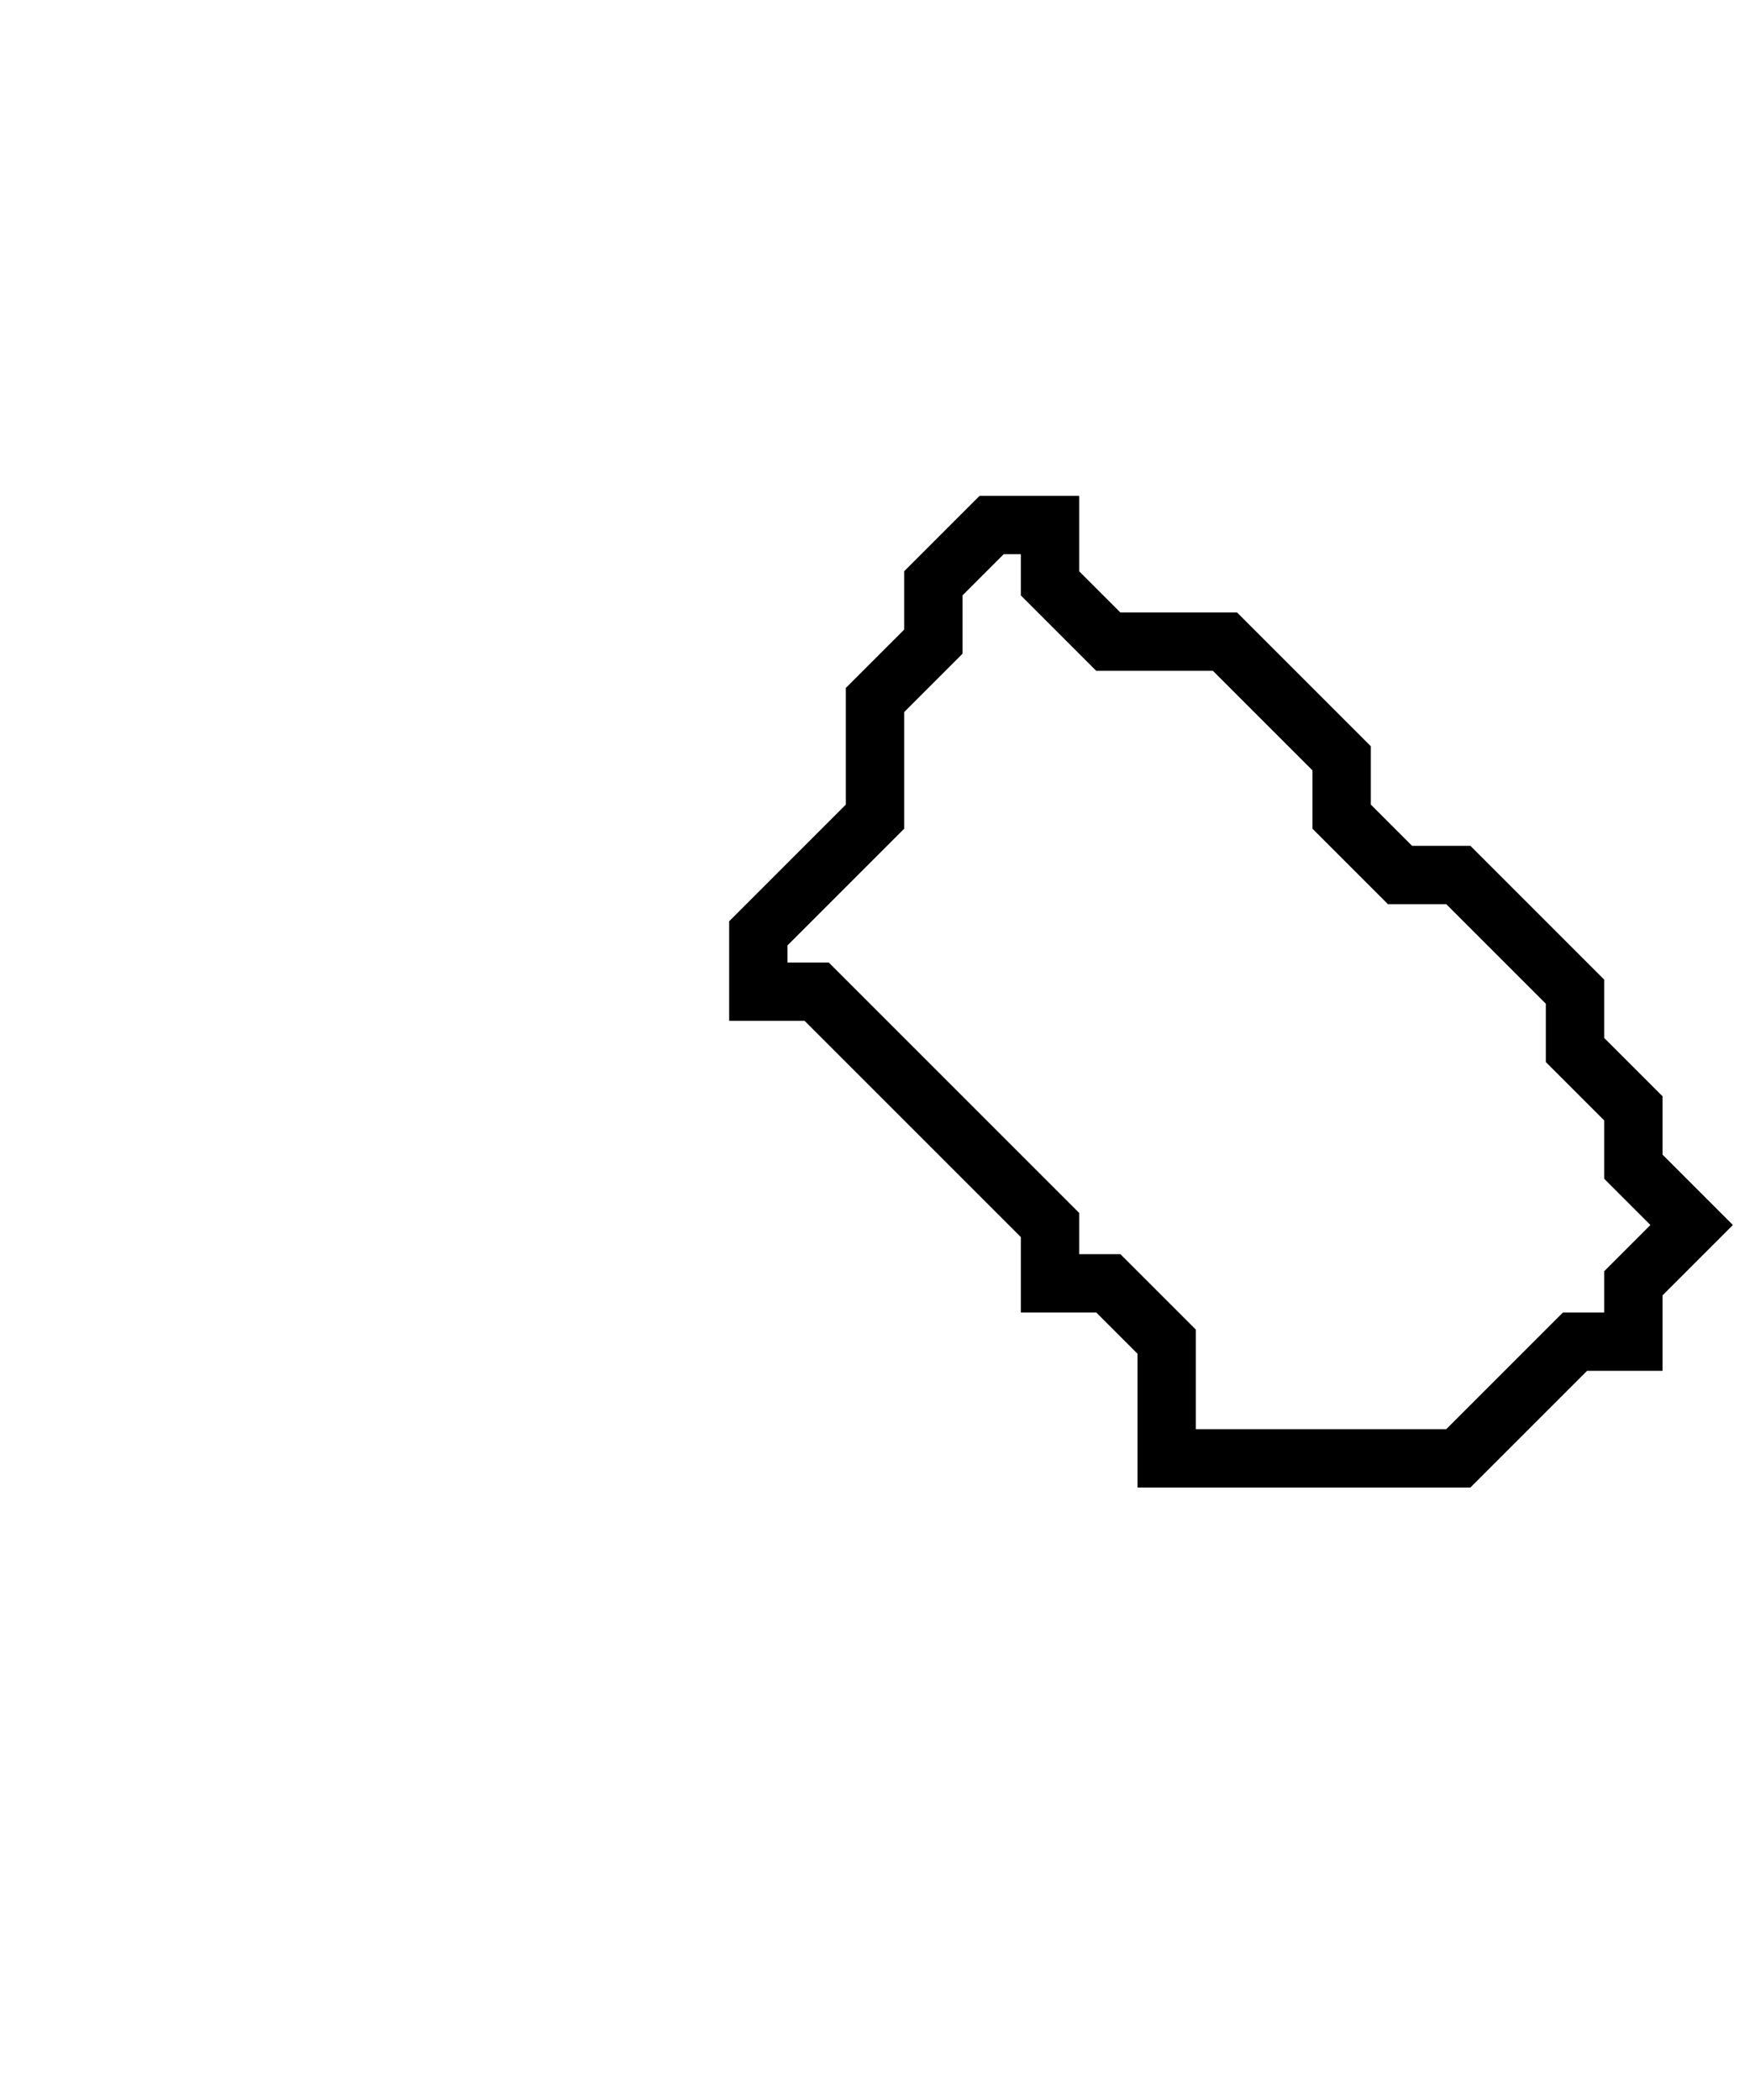 <svg xmlns="http://www.w3.org/2000/svg" width="30" height="36">
  <path d="M 17,9 L 16,10 L 16,11 L 15,12 L 15,14 L 13,16 L 13,17 L 14,17 L 18,21 L 18,22 L 19,22 L 20,23 L 20,25 L 25,25 L 27,23 L 28,23 L 28,22 L 29,21 L 28,20 L 28,19 L 27,18 L 27,17 L 25,15 L 24,15 L 23,14 L 23,13 L 21,11 L 19,11 L 18,10 L 18,9 Z" fill="none" stroke="black" stroke-width="1"/>
</svg>